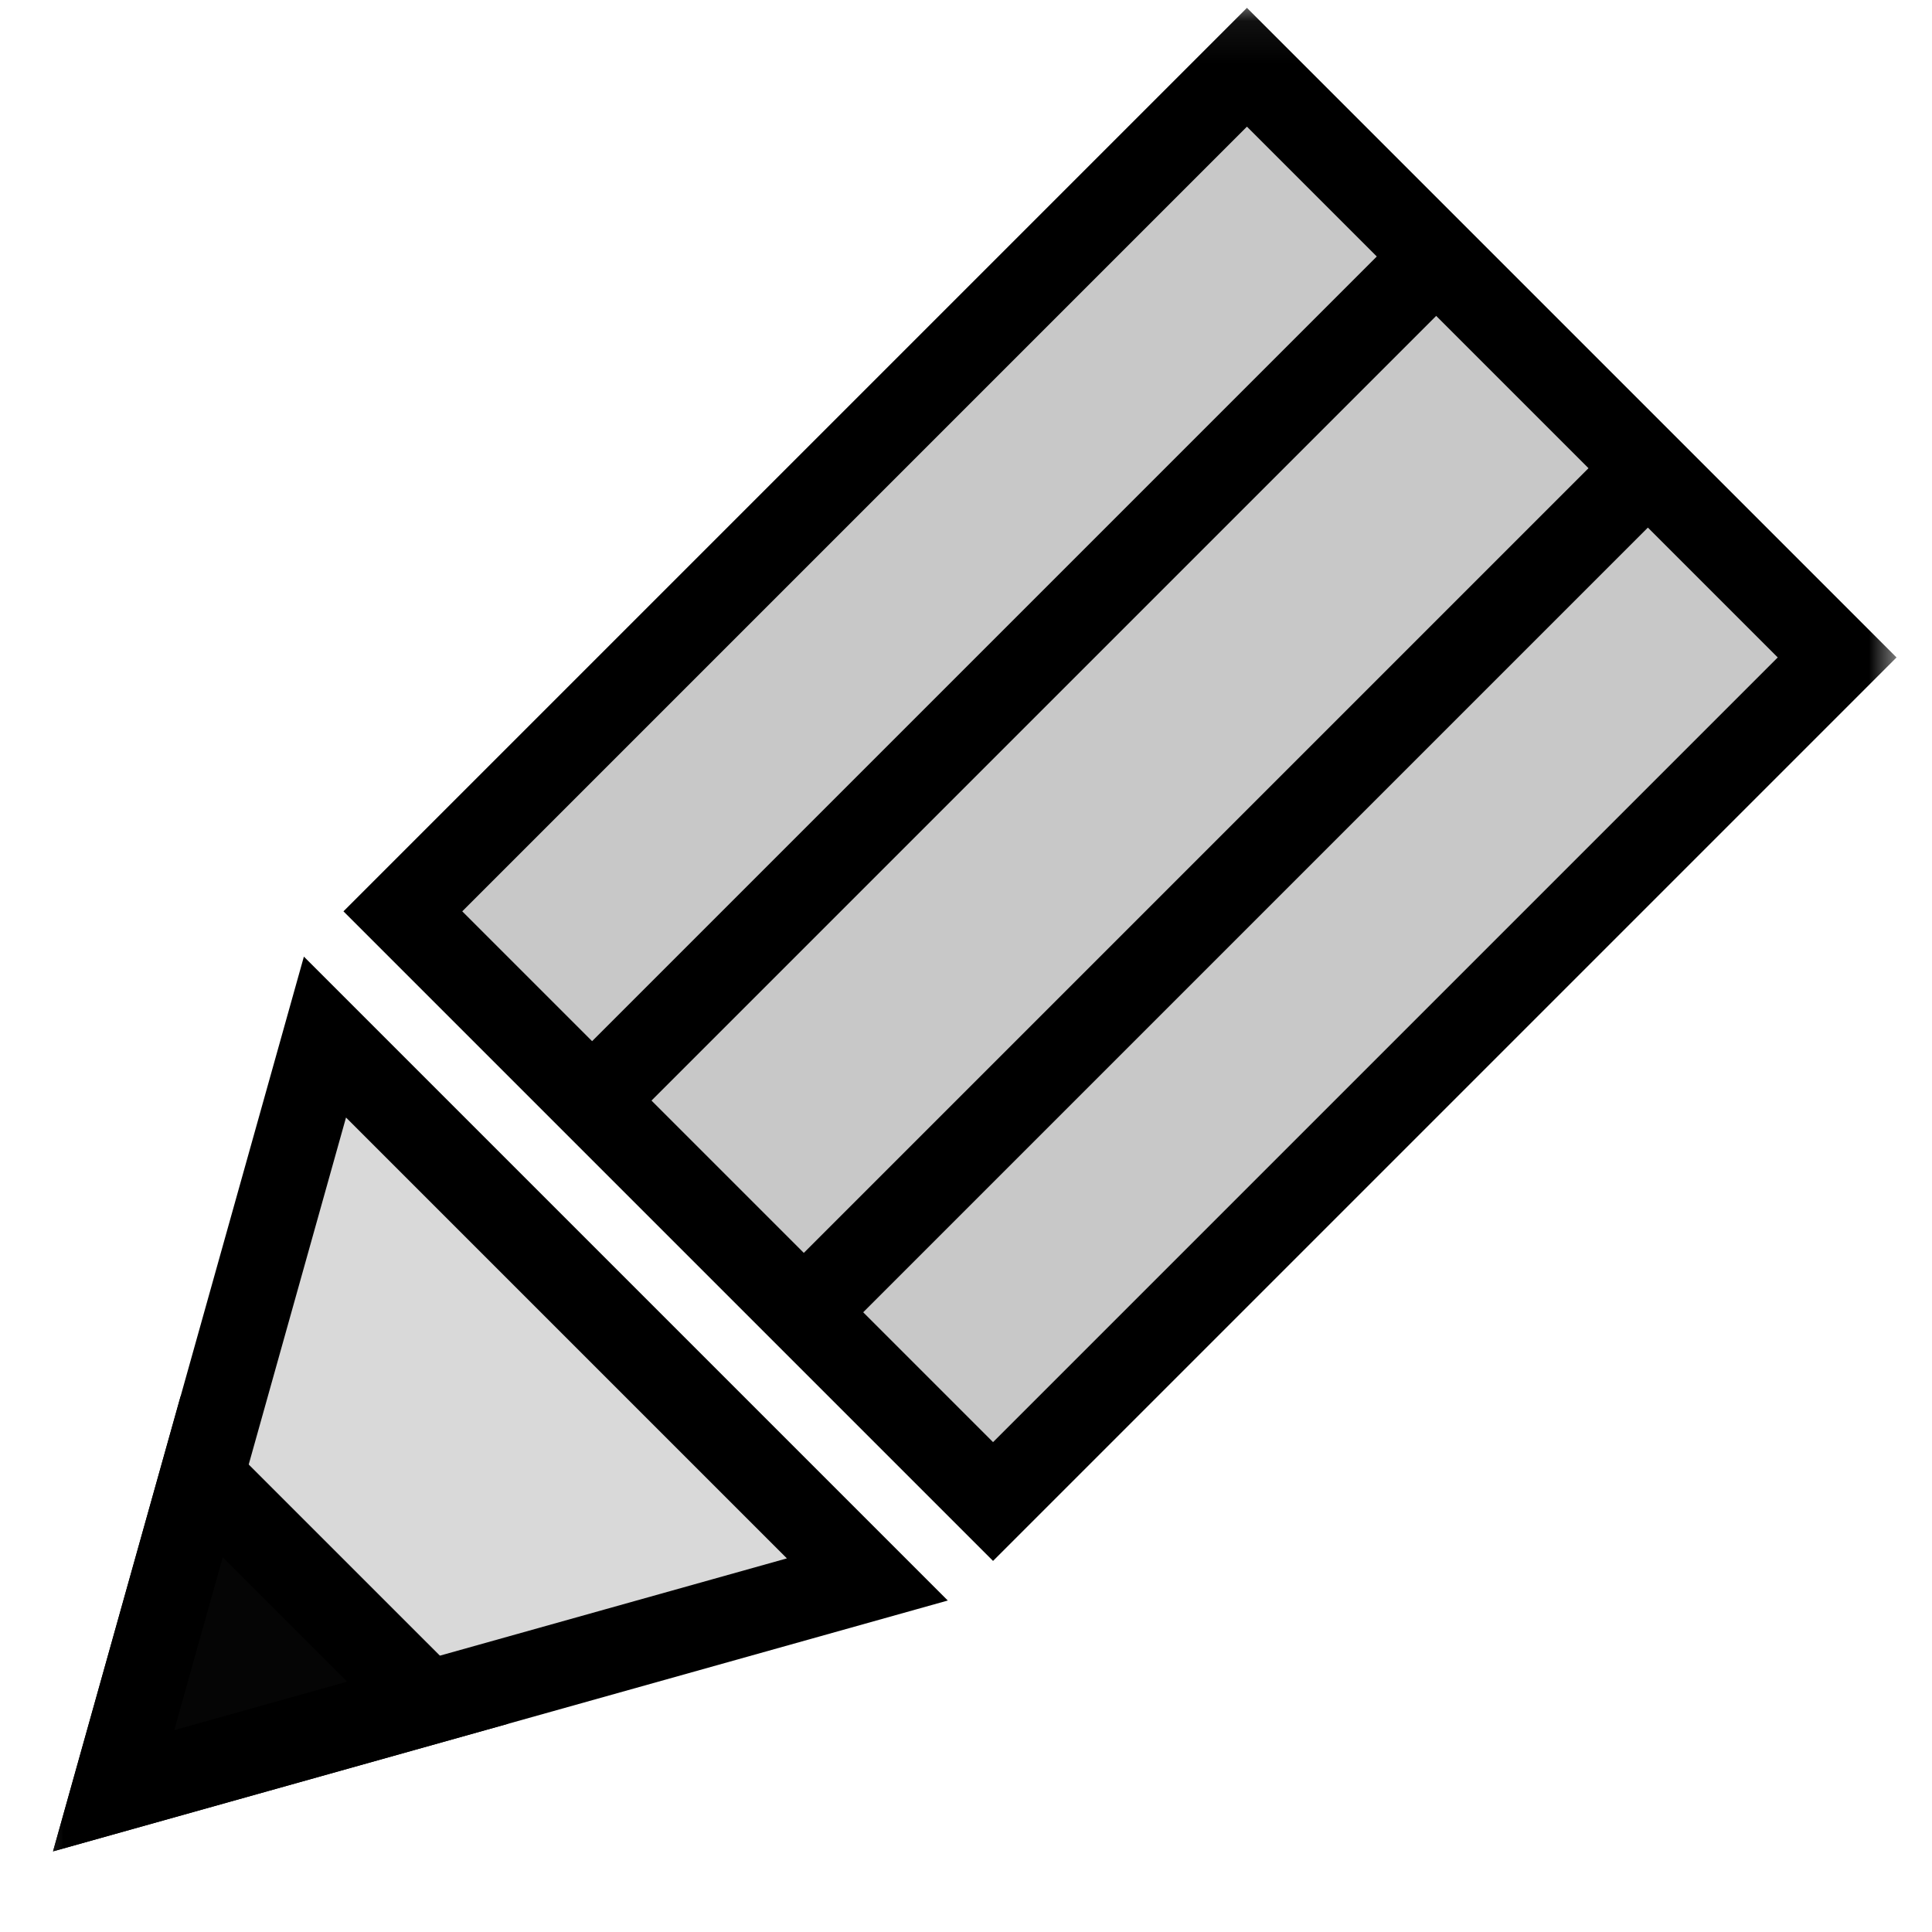 <svg width="46" height="46" viewBox="0 0 46 46" fill="none" xmlns="http://www.w3.org/2000/svg">
<mask id="mask0_970_179" style="mask-type:alpha" maskUnits="userSpaceOnUse" x="0" y="0" width="46" height="46">
<rect x="0.362" y="0.068" width="44.913" height="45.031" fill="#D9D9D9"/>
</mask>
<g mask="url(#mask0_970_179)">
<rect x="29.689" y="1.601" width="19.873" height="28.422" transform="rotate(45 29.689 1.601)" fill="#C8C8C8" stroke="black" stroke-width="2"/>
<path d="M20.651 37.606L2.705 42.637L7.737 24.692L20.651 37.606Z" fill="#D9D9D9" stroke="black" stroke-width="2"/>
<path d="M10.18 40.541L2.706 42.637L4.801 35.163L10.18 40.541Z" fill="#050505" stroke="black" stroke-width="2"/>
<path d="M34.295 6.007L14.186 26.116" stroke="black" stroke-width="2"/>
<path d="M38.555 11.828L18.445 31.938" stroke="black" stroke-width="2"/>
</g>
</svg>

